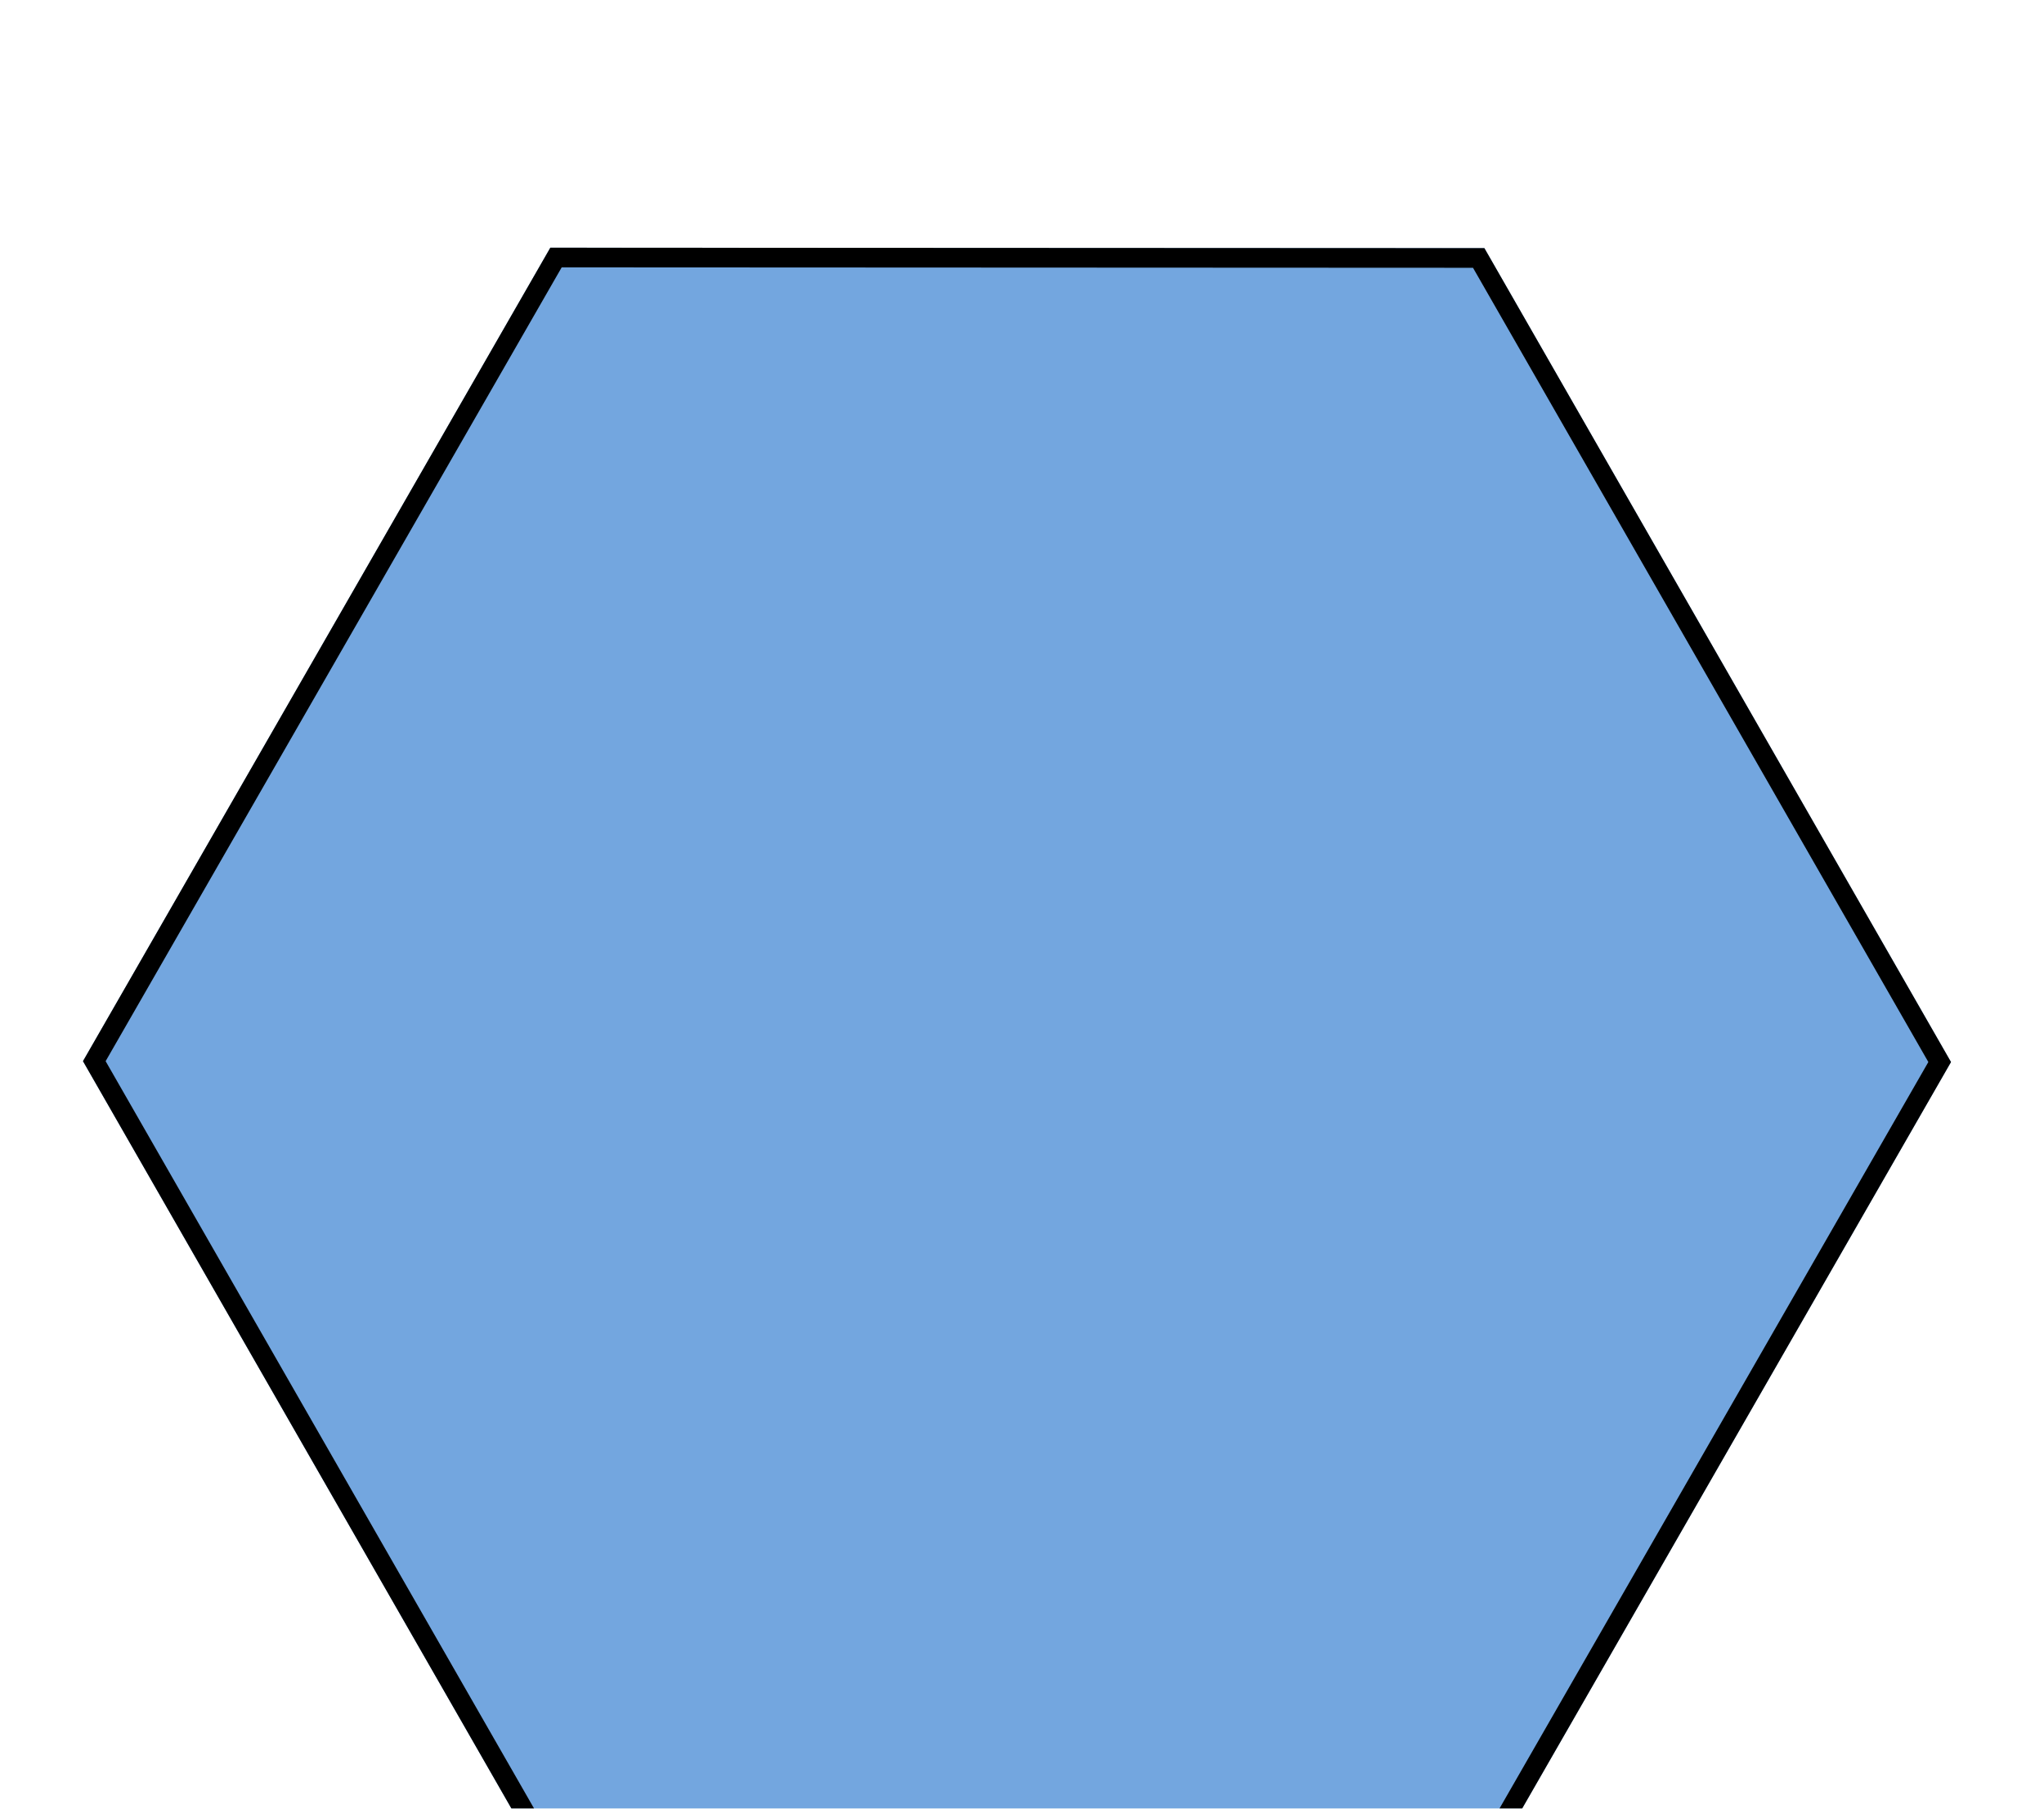 <svg width="104" height="92" viewBox="0 0 104 92" fill="none" xmlns="http://www.w3.org/2000/svg">
<g filter="url(#filter0_ddd_214_259)">
<path d="M28.002 0.599L75.526 0.621L99.268 42.023L75.488 83.404L27.964 83.382L4.222 41.98L28.002 0.599Z" fill="#73A6DF"/>
<path d="M4.798 41.979L28.29 1.1L75.237 1.122L98.692 42.023L75.2 82.903L28.253 82.88L4.798 41.979Z" stroke="black"/>
</g>
<defs>
<filter id="filter0_ddd_214_259" x="0.222" y="0.599" width="103.046" height="90.806" filterUnits="userSpaceOnUse" color-interpolation-filters="sRGB">
<feFlood flood-opacity="0" result="BackgroundImageFix"/>
<feColorMatrix in="SourceAlpha" type="matrix" values="0 0 0 0 0 0 0 0 0 0 0 0 0 0 0 0 0 0 127 0" result="hardAlpha"/>
<feOffset dy="4"/>
<feGaussianBlur stdDeviation="2"/>
<feComposite in2="hardAlpha" operator="out"/>
<feColorMatrix type="matrix" values="0 0 0 0 0 0 0 0 0 0 0 0 0 0 0 0 0 0 0.25 0"/>
<feBlend mode="normal" in2="BackgroundImageFix" result="effect1_dropShadow_214_259"/>
<feColorMatrix in="SourceAlpha" type="matrix" values="0 0 0 0 0 0 0 0 0 0 0 0 0 0 0 0 0 0 127 0" result="hardAlpha"/>
<feOffset dy="4"/>
<feGaussianBlur stdDeviation="2"/>
<feComposite in2="hardAlpha" operator="out"/>
<feColorMatrix type="matrix" values="0 0 0 0 0 0 0 0 0 0 0 0 0 0 0 0 0 0 0.25 0"/>
<feBlend mode="normal" in2="effect1_dropShadow_214_259" result="effect2_dropShadow_214_259"/>
<feColorMatrix in="SourceAlpha" type="matrix" values="0 0 0 0 0 0 0 0 0 0 0 0 0 0 0 0 0 0 127 0" result="hardAlpha"/>
<feOffset dy="4"/>
<feGaussianBlur stdDeviation="2"/>
<feComposite in2="hardAlpha" operator="out"/>
<feColorMatrix type="matrix" values="0 0 0 0 0 0 0 0 0 0 0 0 0 0 0 0 0 0 0.25 0"/>
<feBlend mode="normal" in2="effect2_dropShadow_214_259" result="effect3_dropShadow_214_259"/>
<feBlend mode="normal" in="SourceGraphic" in2="effect3_dropShadow_214_259" result="shape"/>
</filter>
</defs>
</svg>
